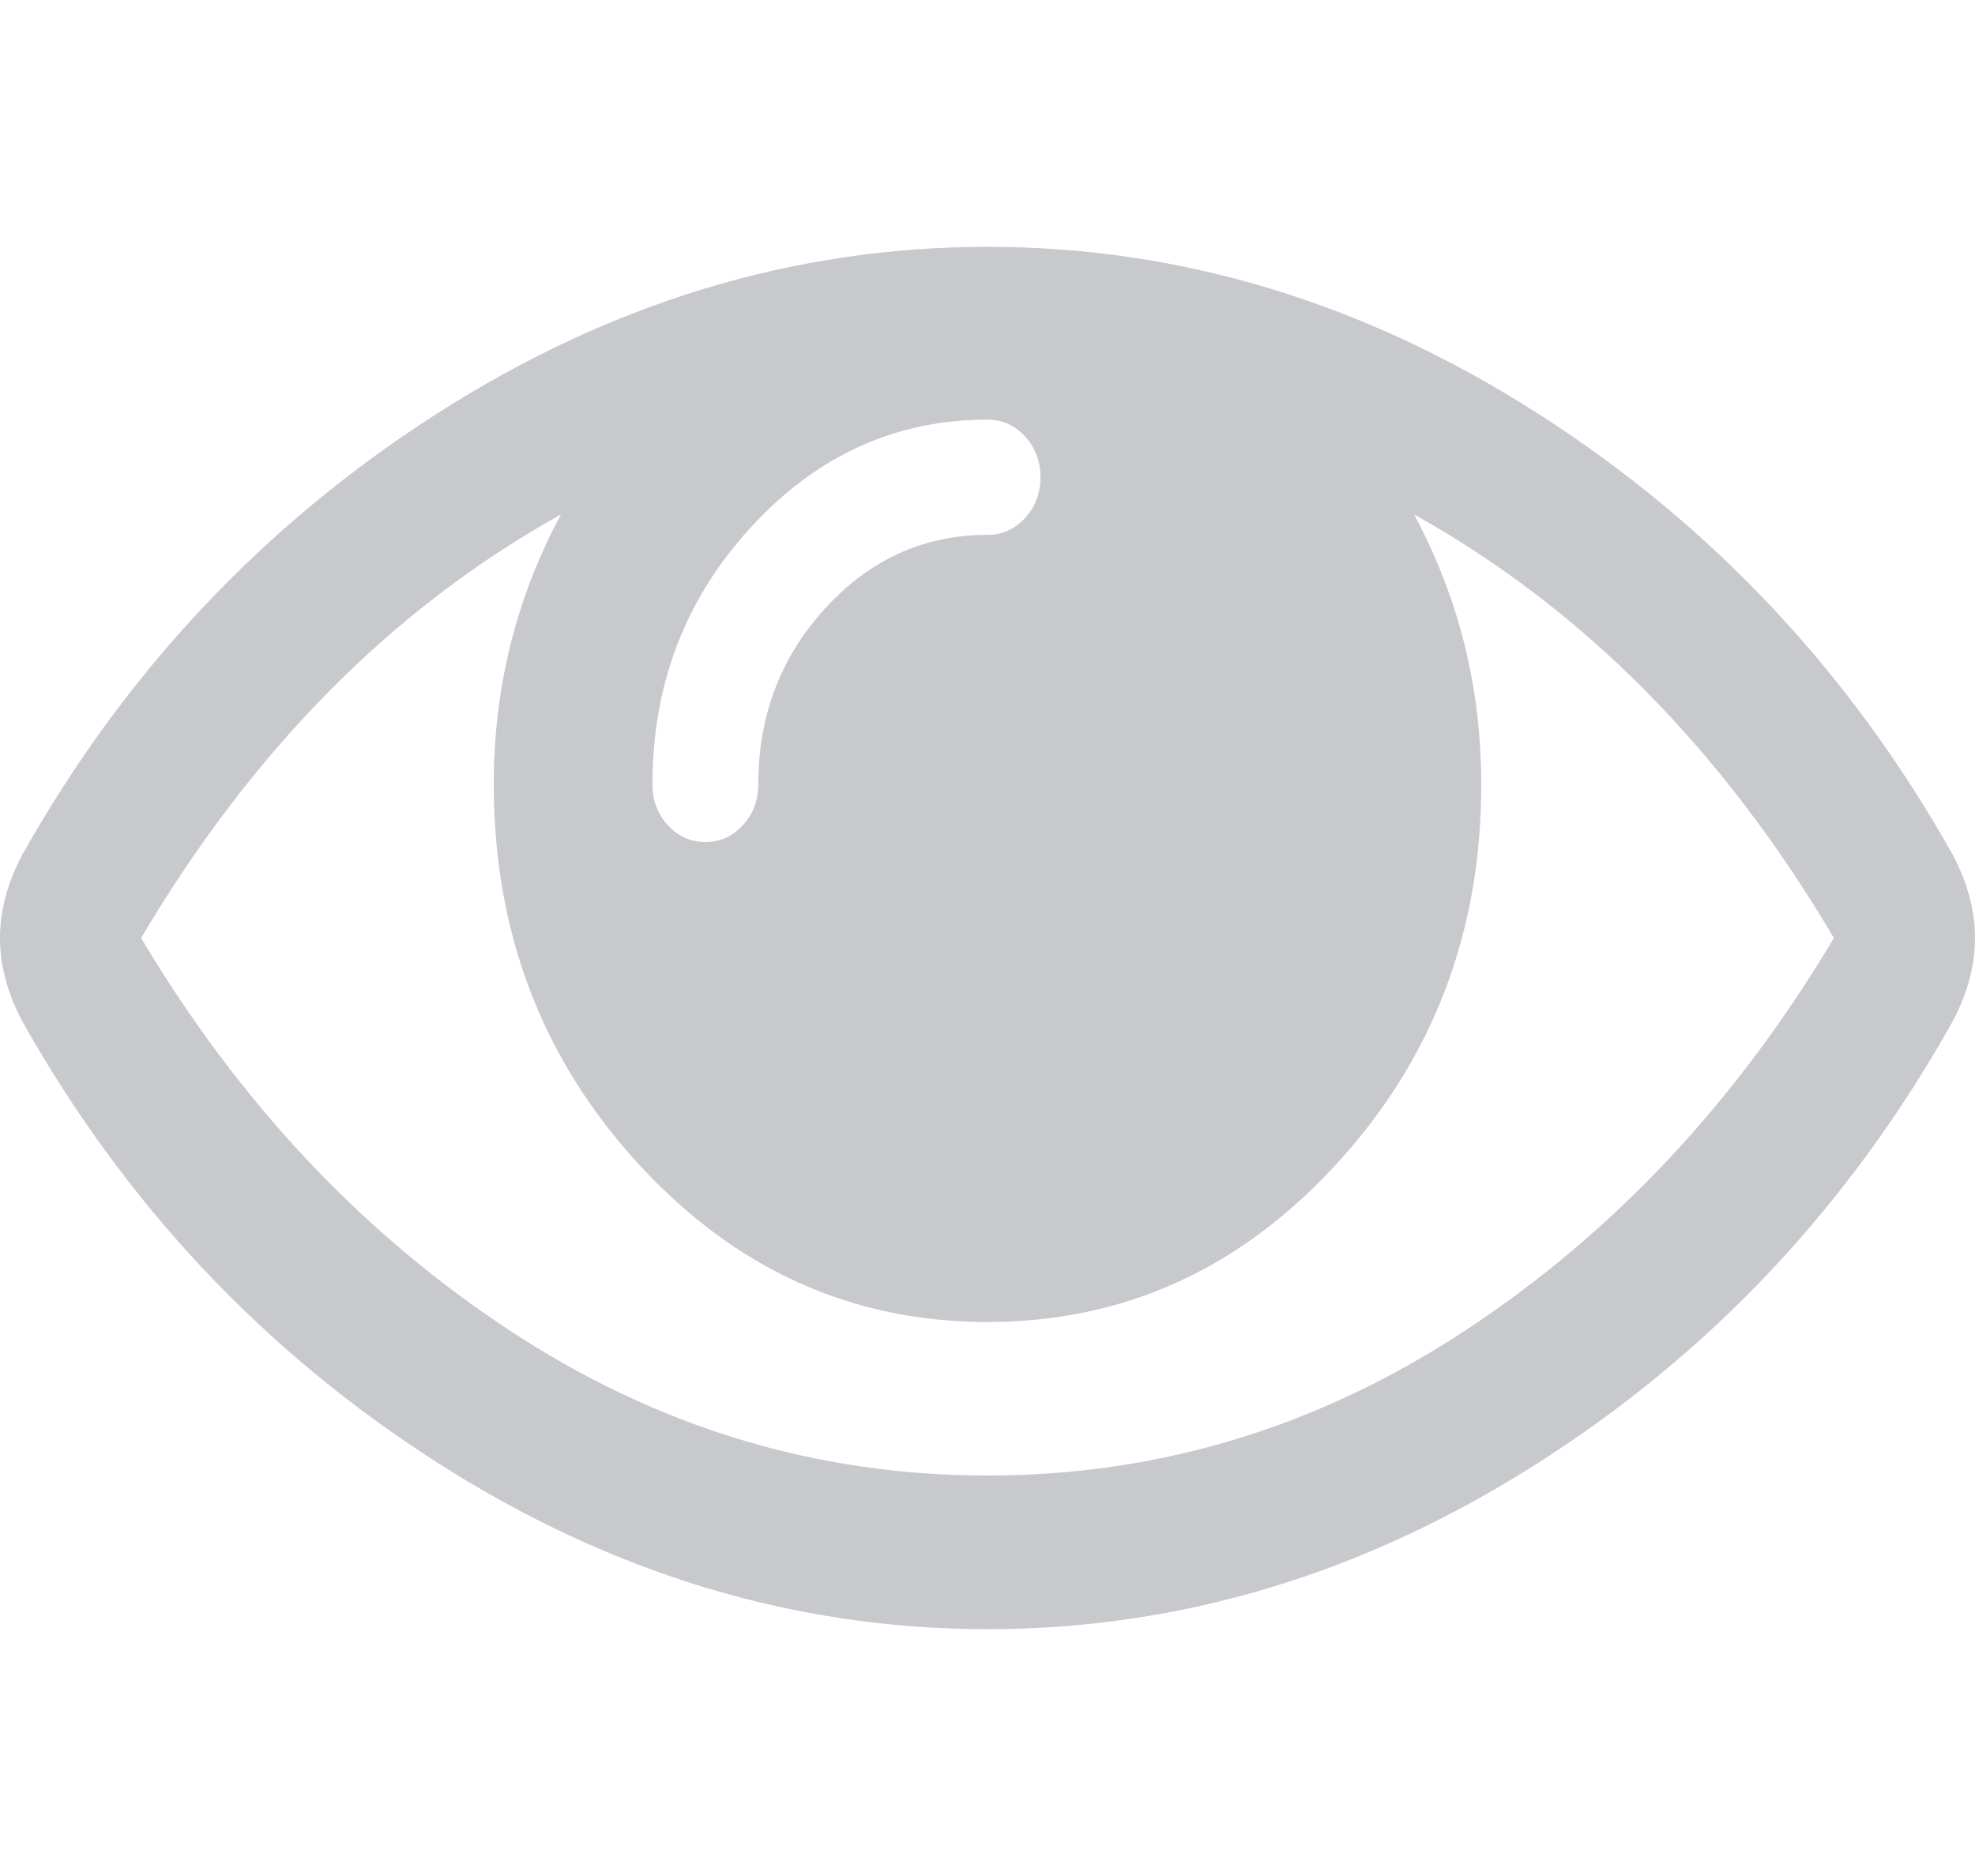 <svg width="20" height="19" viewBox="0 0 20 14" fill="none" xmlns="http://www.w3.org/2000/svg">
<path d="M18.571 7C17.441 5.088 16.023 3.658 14.319 2.71C14.773 3.553 15 4.464 15 5.444C15 6.943 14.511 8.225 13.532 9.291C12.554 10.356 11.377 10.889 10 10.889C8.624 10.889 7.446 10.356 6.468 9.291C5.489 8.225 5 6.943 5 5.444C5 4.464 5.227 3.553 5.681 2.71C3.977 3.658 2.56 5.088 1.429 7C2.418 8.661 3.659 9.984 5.151 10.968C6.642 11.952 8.259 12.444 10 12.444C11.741 12.444 13.357 11.952 14.849 10.968C16.341 9.984 17.582 8.661 18.571 7ZM10.536 2.333C10.536 2.171 10.484 2.034 10.38 1.92C10.275 1.807 10.149 1.75 10 1.75C9.07 1.75 8.272 2.113 7.606 2.838C6.94 3.563 6.607 4.432 6.607 5.444C6.607 5.606 6.659 5.744 6.763 5.858C6.868 5.971 6.994 6.028 7.143 6.028C7.292 6.028 7.418 5.971 7.522 5.858C7.626 5.744 7.679 5.606 7.679 5.444C7.679 4.748 7.906 4.152 8.359 3.658C8.813 3.164 9.36 2.917 10 2.917C10.149 2.917 10.275 2.86 10.38 2.747C10.484 2.633 10.536 2.495 10.536 2.333ZM20 7C20 7.275 19.926 7.555 19.777 7.839C18.735 9.702 17.334 11.195 15.575 12.317C13.815 13.439 11.957 14 10 14C8.043 14 6.185 13.437 4.425 12.311C2.666 11.185 1.265 9.694 0.223 7.839C0.074 7.555 0 7.275 0 7C0 6.725 0.074 6.445 0.223 6.161C1.265 4.306 2.666 2.815 4.425 1.689C6.185 0.563 8.043 0 10 0C11.957 0 13.815 0.563 15.575 1.689C17.334 2.815 18.735 4.306 19.777 6.161C19.926 6.445 20 6.725 20 7Z" fill="#C8C9CD"/>
</svg>
